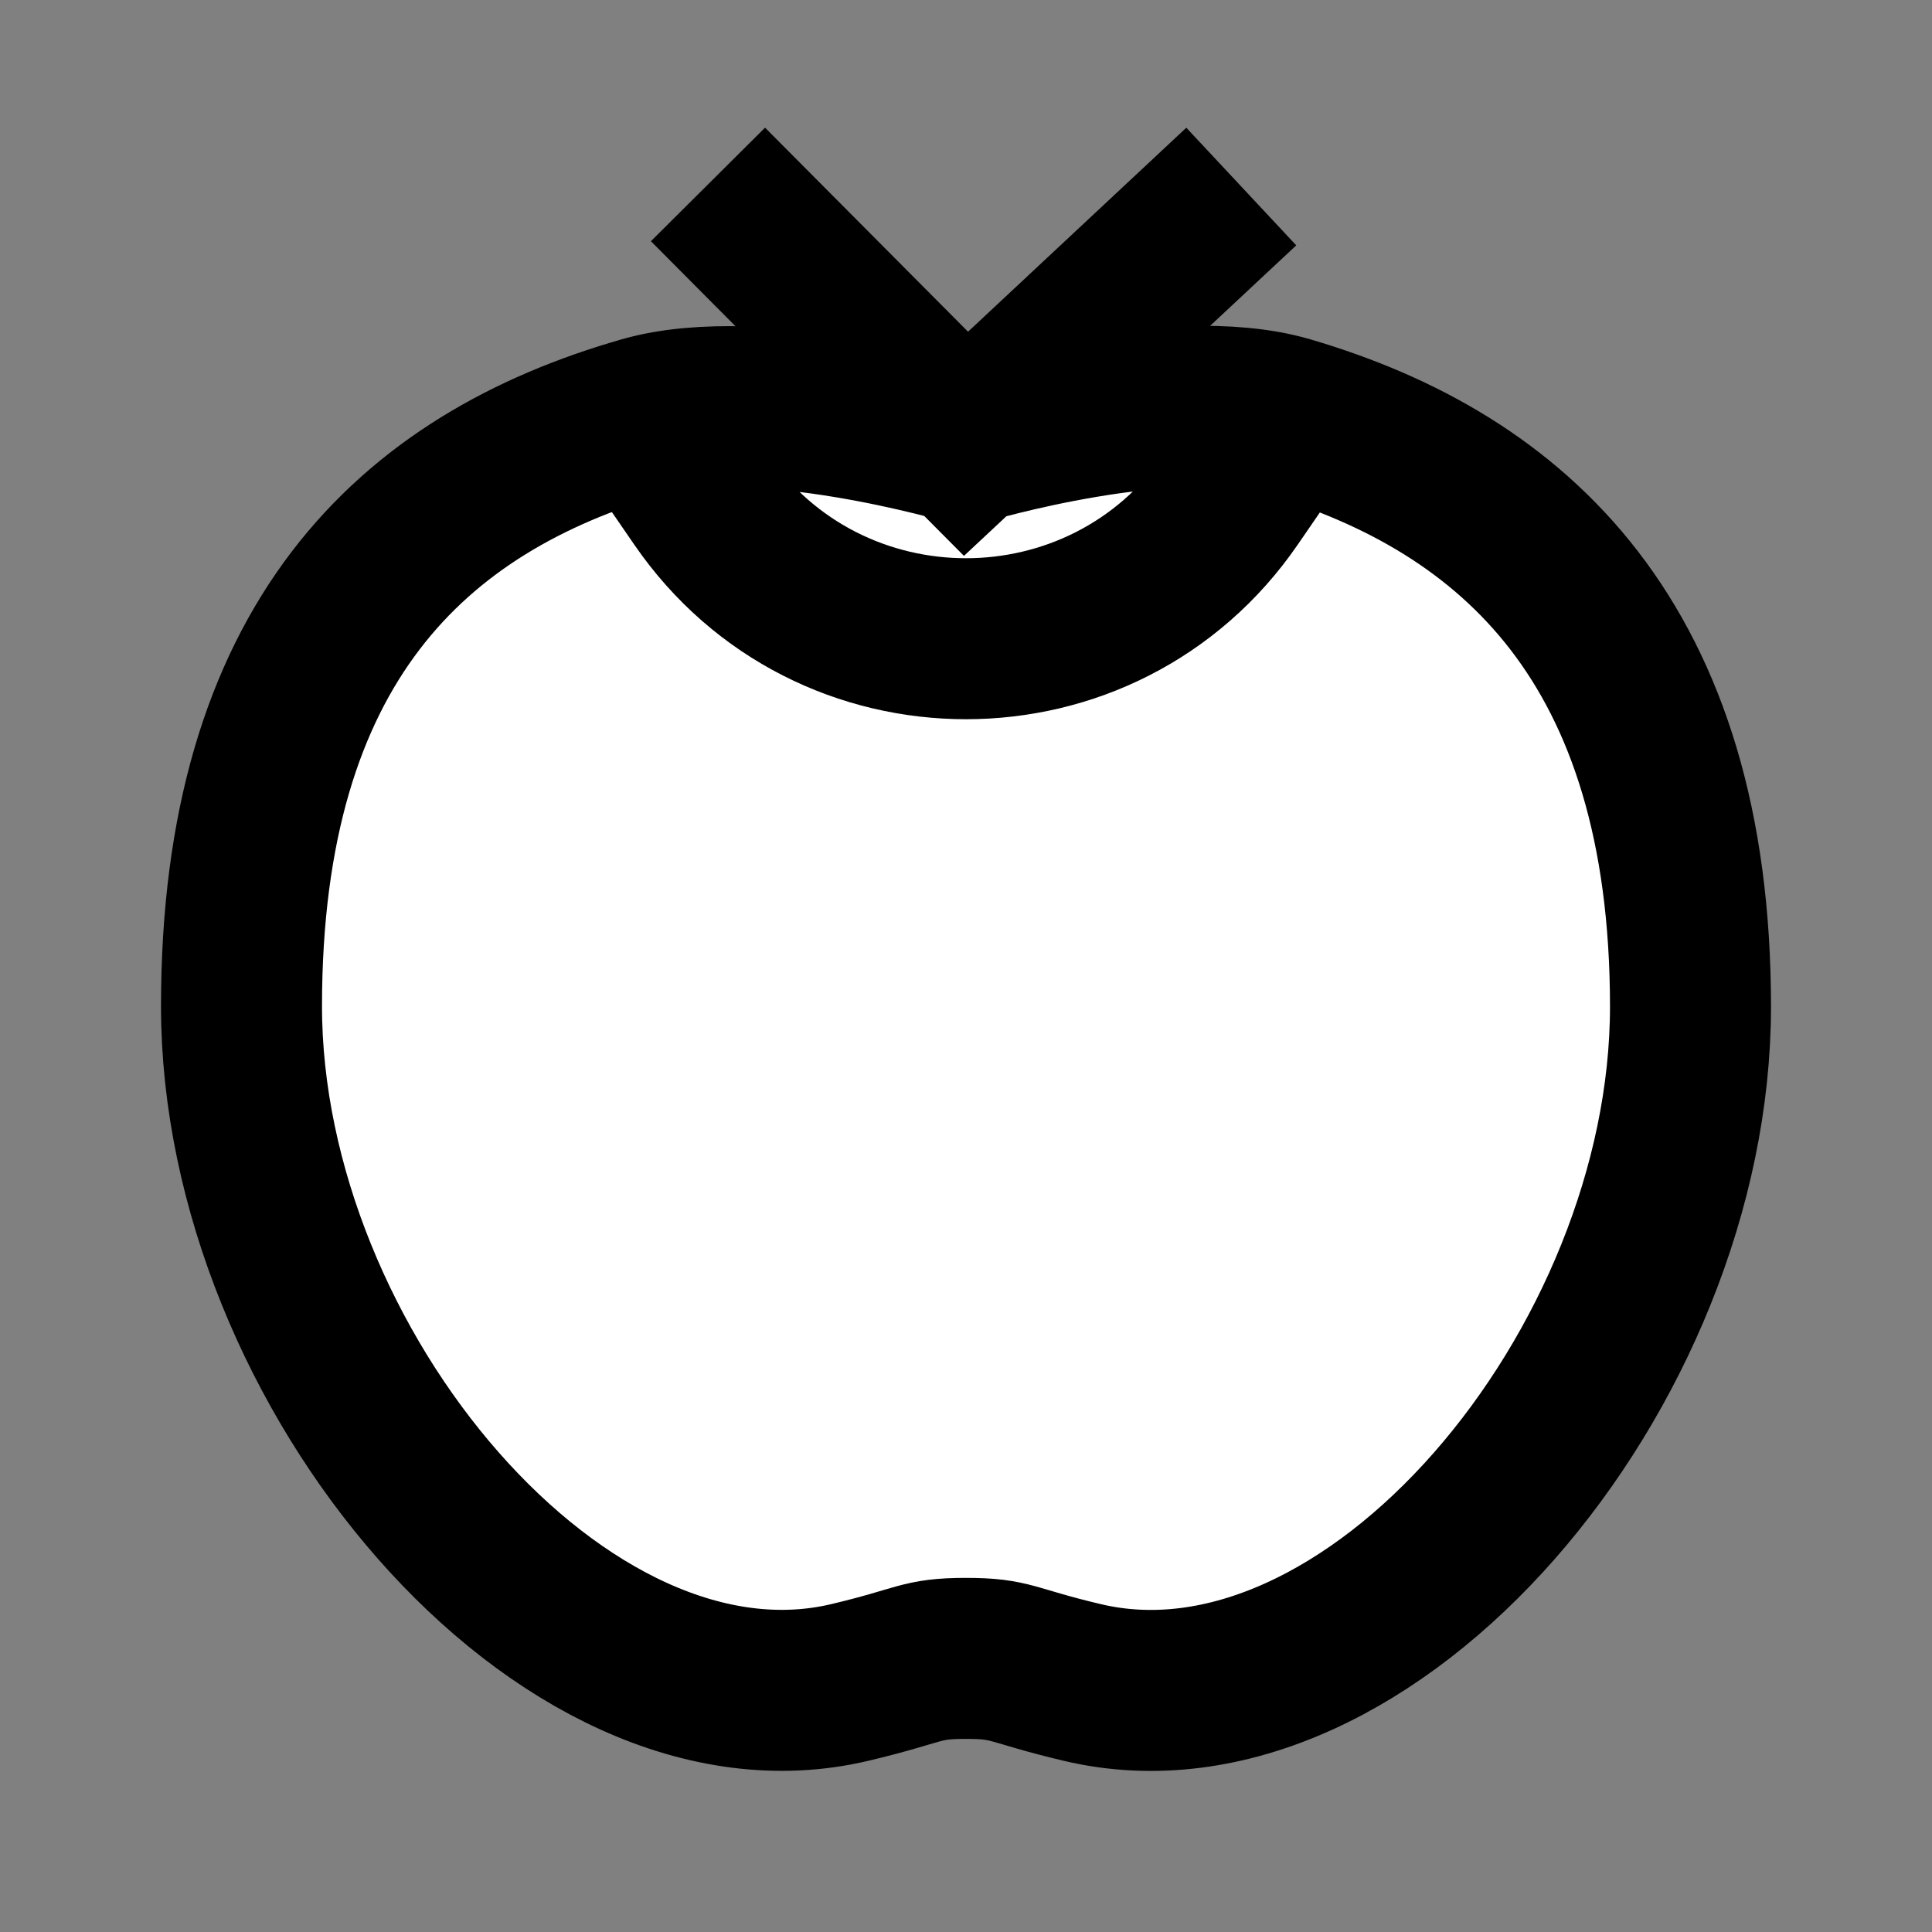 <svg width="24" height="24" viewBox="0 0 24 24" fill="none" xmlns="http://www.w3.org/2000/svg">
<rect x="0" y="0" width="24" height="24" fill="#808080" stroke="none"/>
<g id="tomato">
<path id="fill1" d="M12 5.514C12 5.514 14.556 4.751 16 5.176C18.817 6.004 20.998 7.998 21 12.5C21.002 17.002 17.018 21.748 13.443 20.9C12.541 20.686 12.576 20.601 12 20.601C11.424 20.601 11.459 20.686 10.557 20.9C7 21.744 3 16.997 3 12.5C3 8.004 5.113 6.001 8 5.176C9.447 4.762 12 5.514 12 5.514Z" fill="white"/>
<path id="stroke1" d="M9.5 3L12 5.513L14.689 3M15.649 5.687L15.297 6.199C13.708 8.513 10.292 8.513 8.703 6.199L8.351 5.687M12 5.514C12 5.514 9.447 4.762 8 5.176C5.113 6.001 3 8.004 3 12.5C3 16.997 7 21.744 10.557 20.9C11.459 20.686 11.424 20.601 12 20.601C12.576 20.601 12.541 20.686 13.443 20.9C17.018 21.748 21.002 17.002 21 12.5C20.998 7.998 18.817 6.004 16 5.176C14.556 4.751 12 5.514 12 5.514Z" stroke="black" stroke-width="2" stroke-linecap="square"/>
</g>
</svg>
